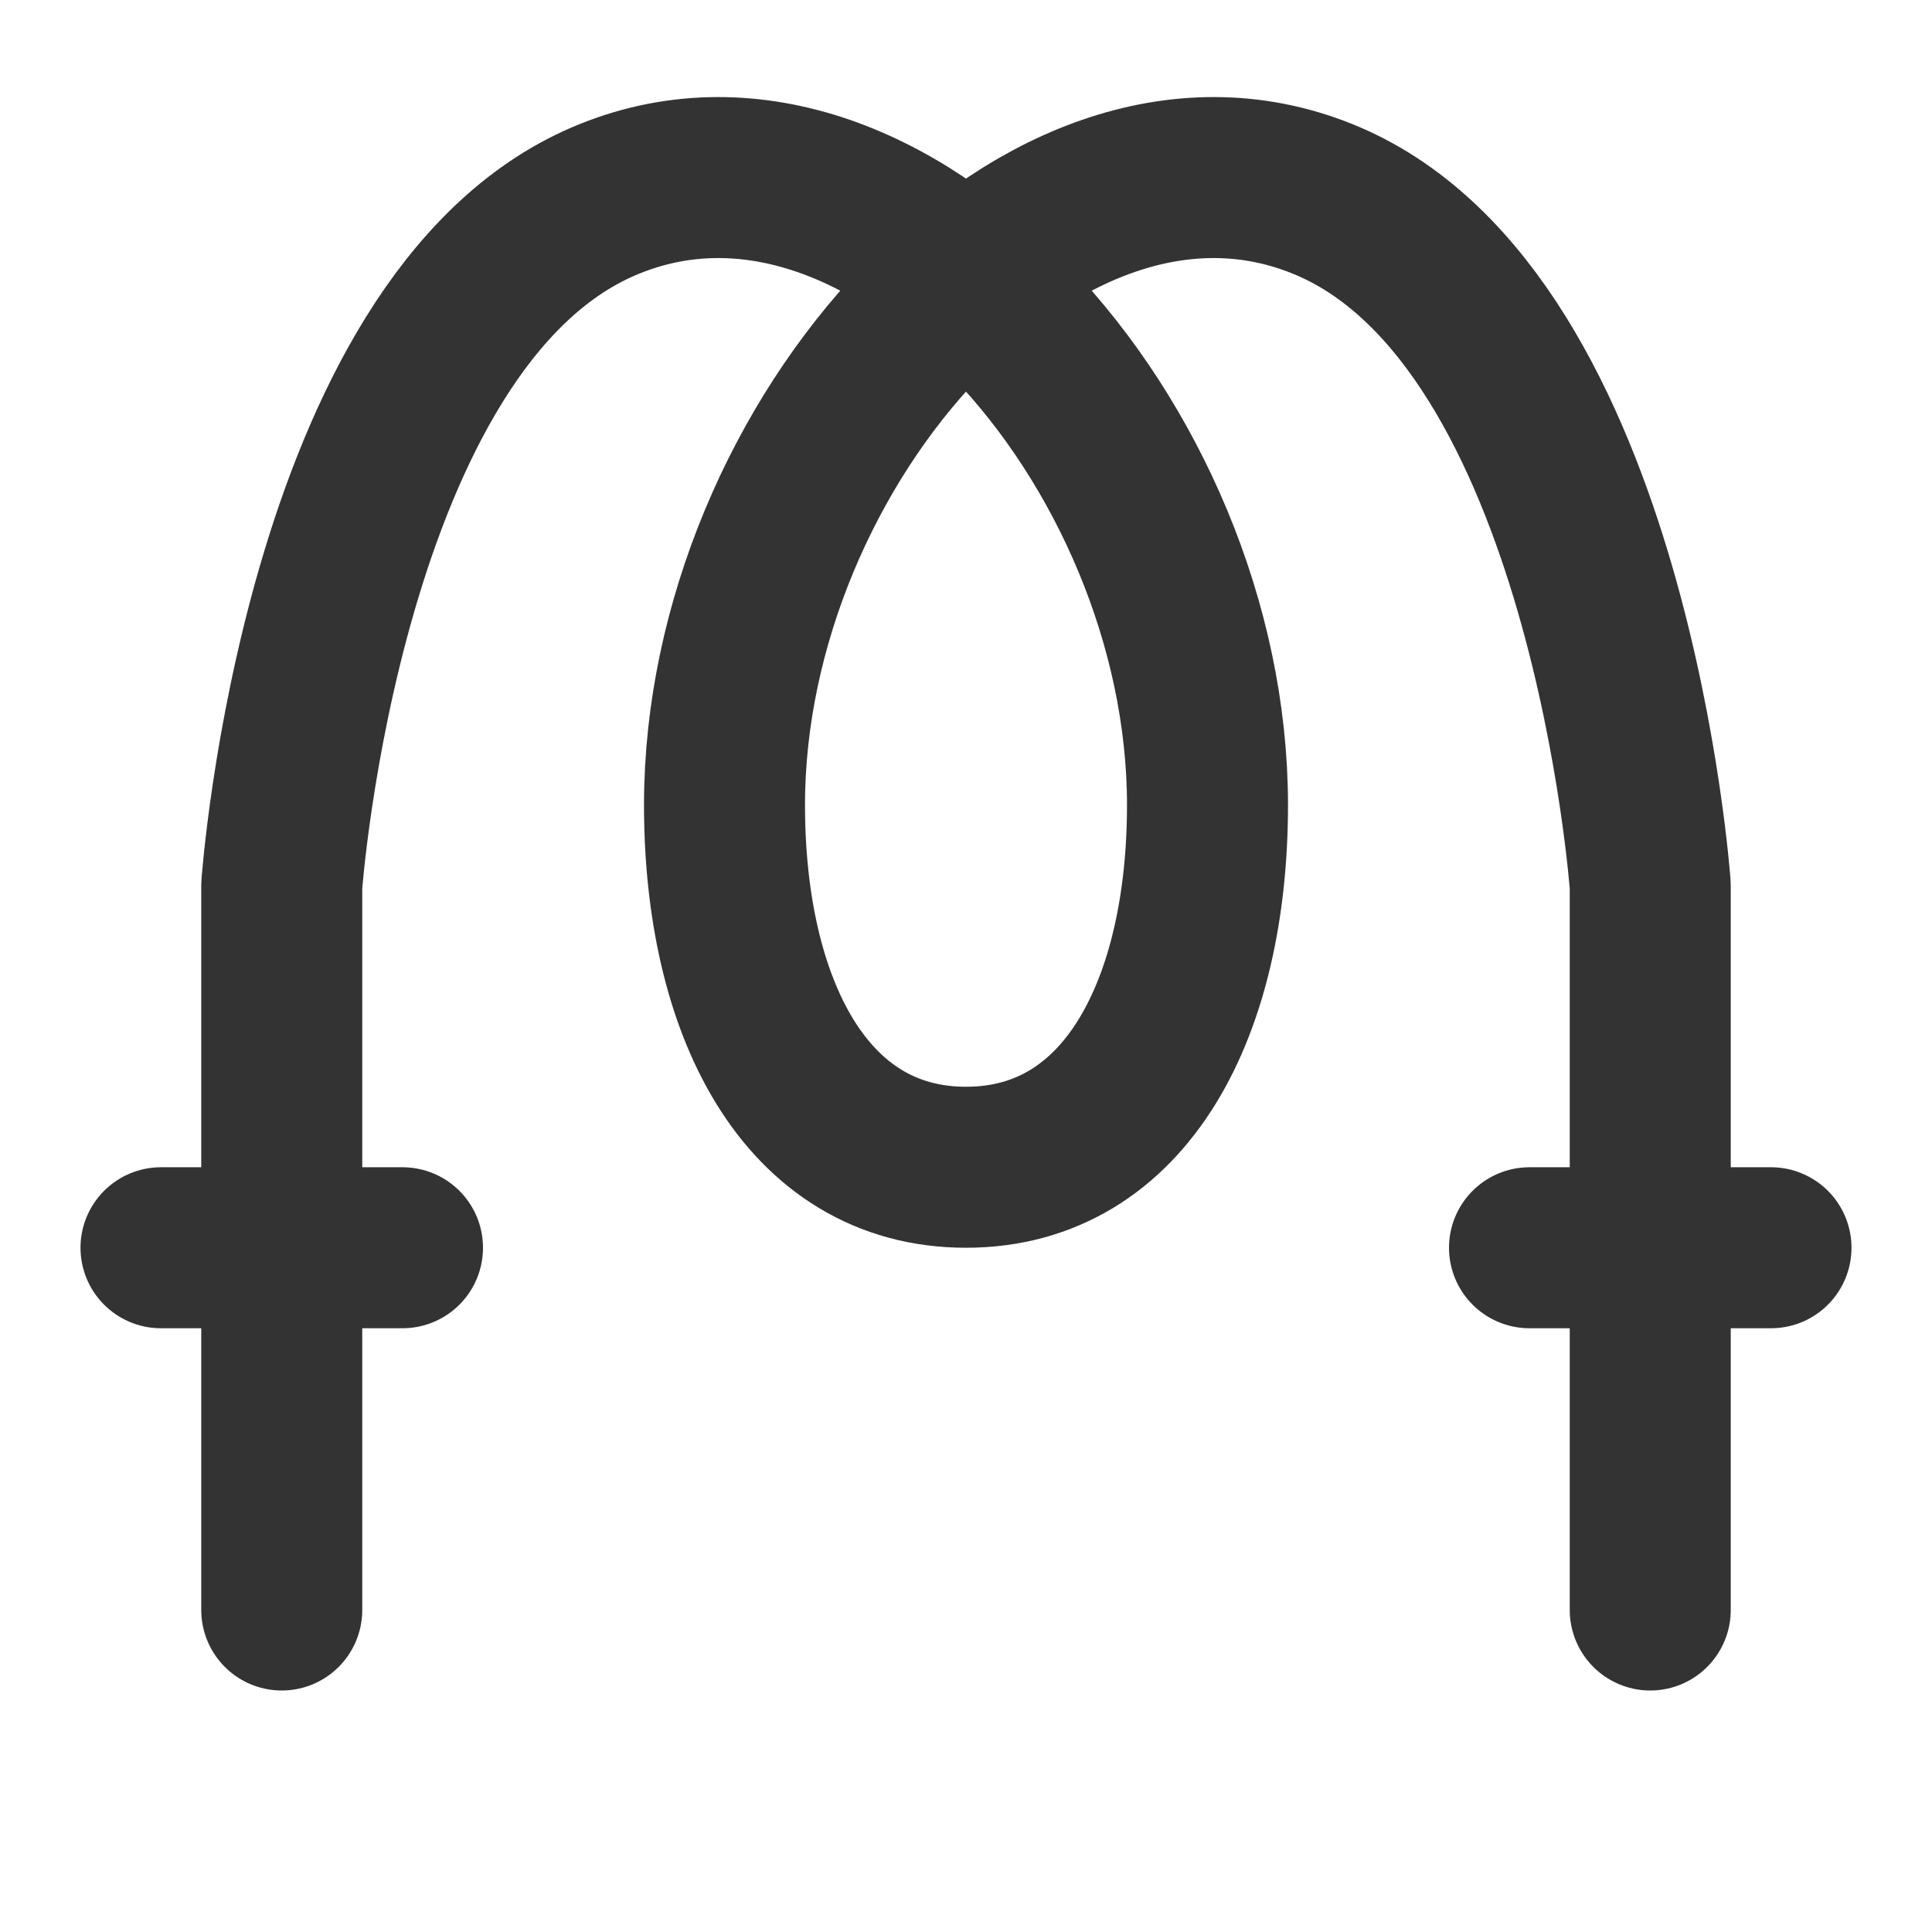 <?xml version="1.0" encoding="UTF-8"?><svg width="24" height="24" viewBox="0 0 48 48" fill="none" xmlns="http://www.w3.org/2000/svg"><path d="M7 40V22C7 22 8 8 15 5C22 2 30 11 30 20C30 25 28 29 24 29C20 29 18 25 18 20C18 11 26 2 33 5C40 8 41 22 41 22V40" stroke="#333" stroke-width="4" stroke-miterlimit="2" stroke-linecap="round" stroke-linejoin="round"/><path d="M4 31H10" stroke="#333" stroke-width="4" stroke-linecap="round" stroke-linejoin="round"/><path d="M38 31H44" stroke="#333" stroke-width="4" stroke-linecap="round" stroke-linejoin="round"/></svg>